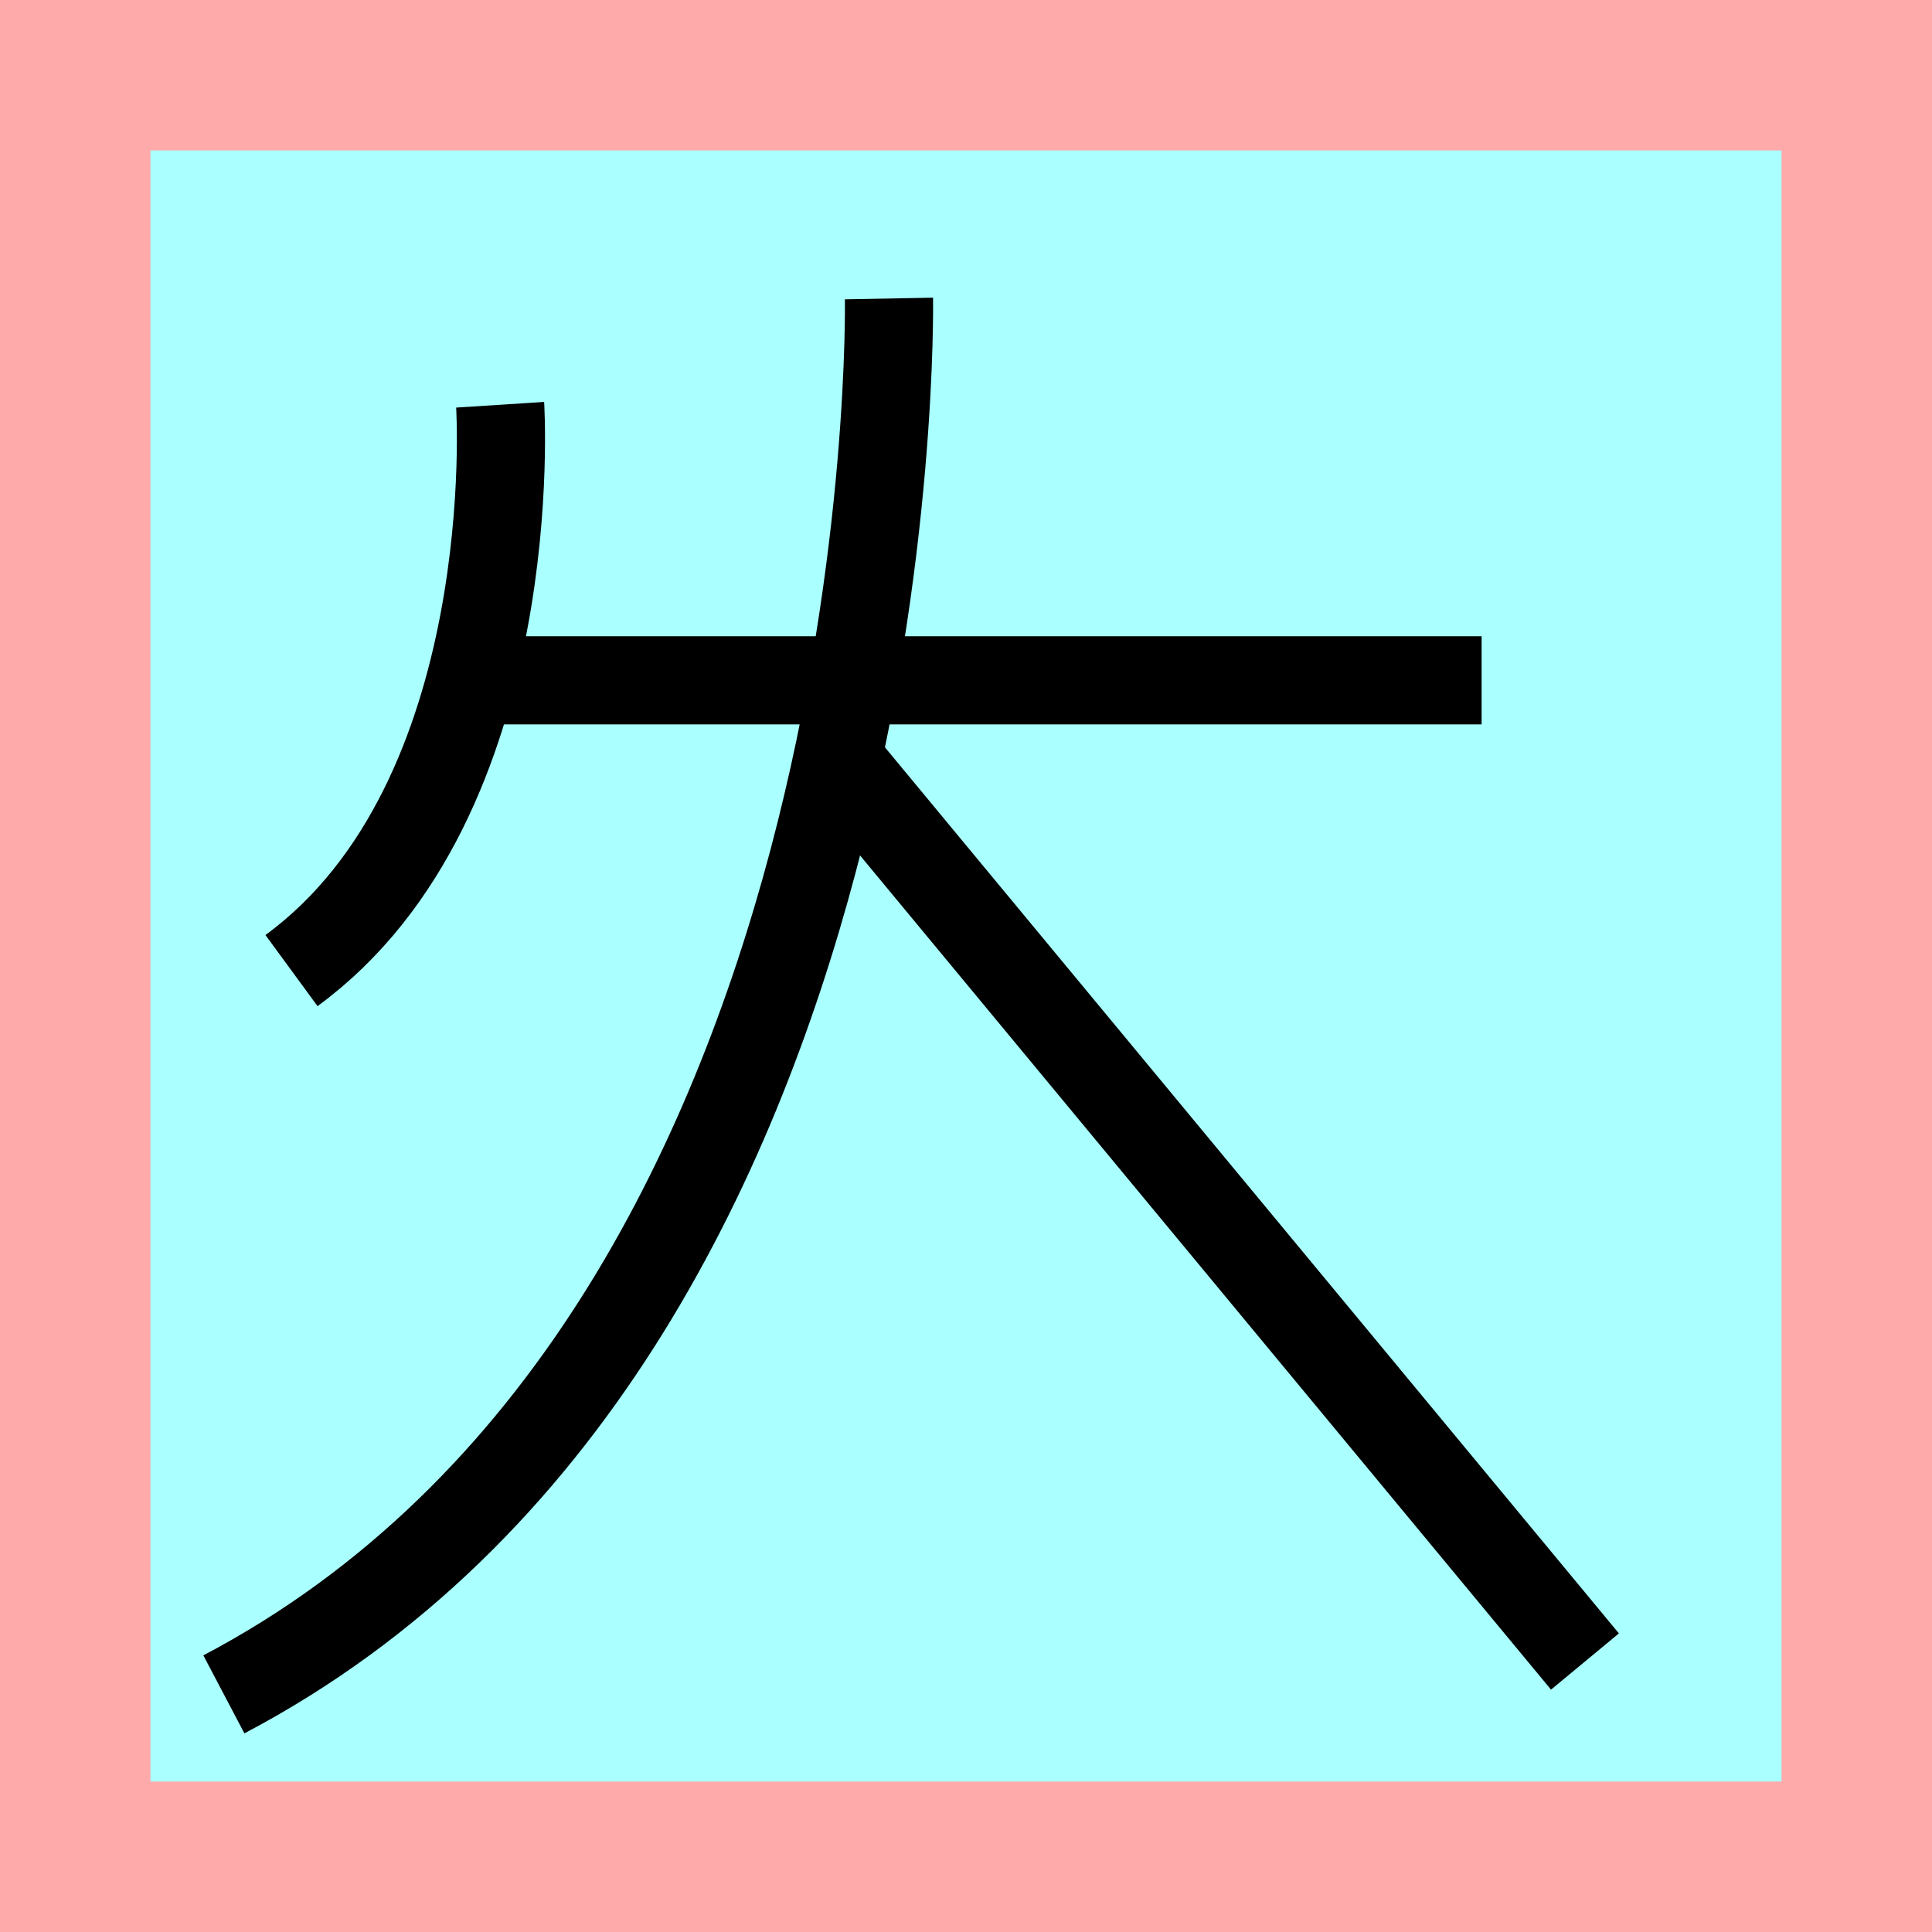<?xml version="1.0" encoding="UTF-8"?>
<svg width="32mm" height="32mm" version="1.1" viewBox="-4 -4 8 8" xmlns="http://www.w3.org/2000/svg">
    <!-- From 兵J20 -->
    <path fill="#faa" d="m-4 -4 h8v8h-8" />
    <path fill="#aff" d="m-3.377 -3.377 h6.754 v6.754 h-6.754" />
    <g fill="none" stroke="#000" stroke-width=".365" >
        <path d="M-2.126-1.183h4.261" />
		<path d="M-0.319-2.764s0.079 4.289-2.754 5.78" />
		<path d="M-0.554-0.883l3.117 3.763" />
		<path d="M-1.929-2.324s0.105 1.633-0.864 2.343" />
    </g>
</svg>